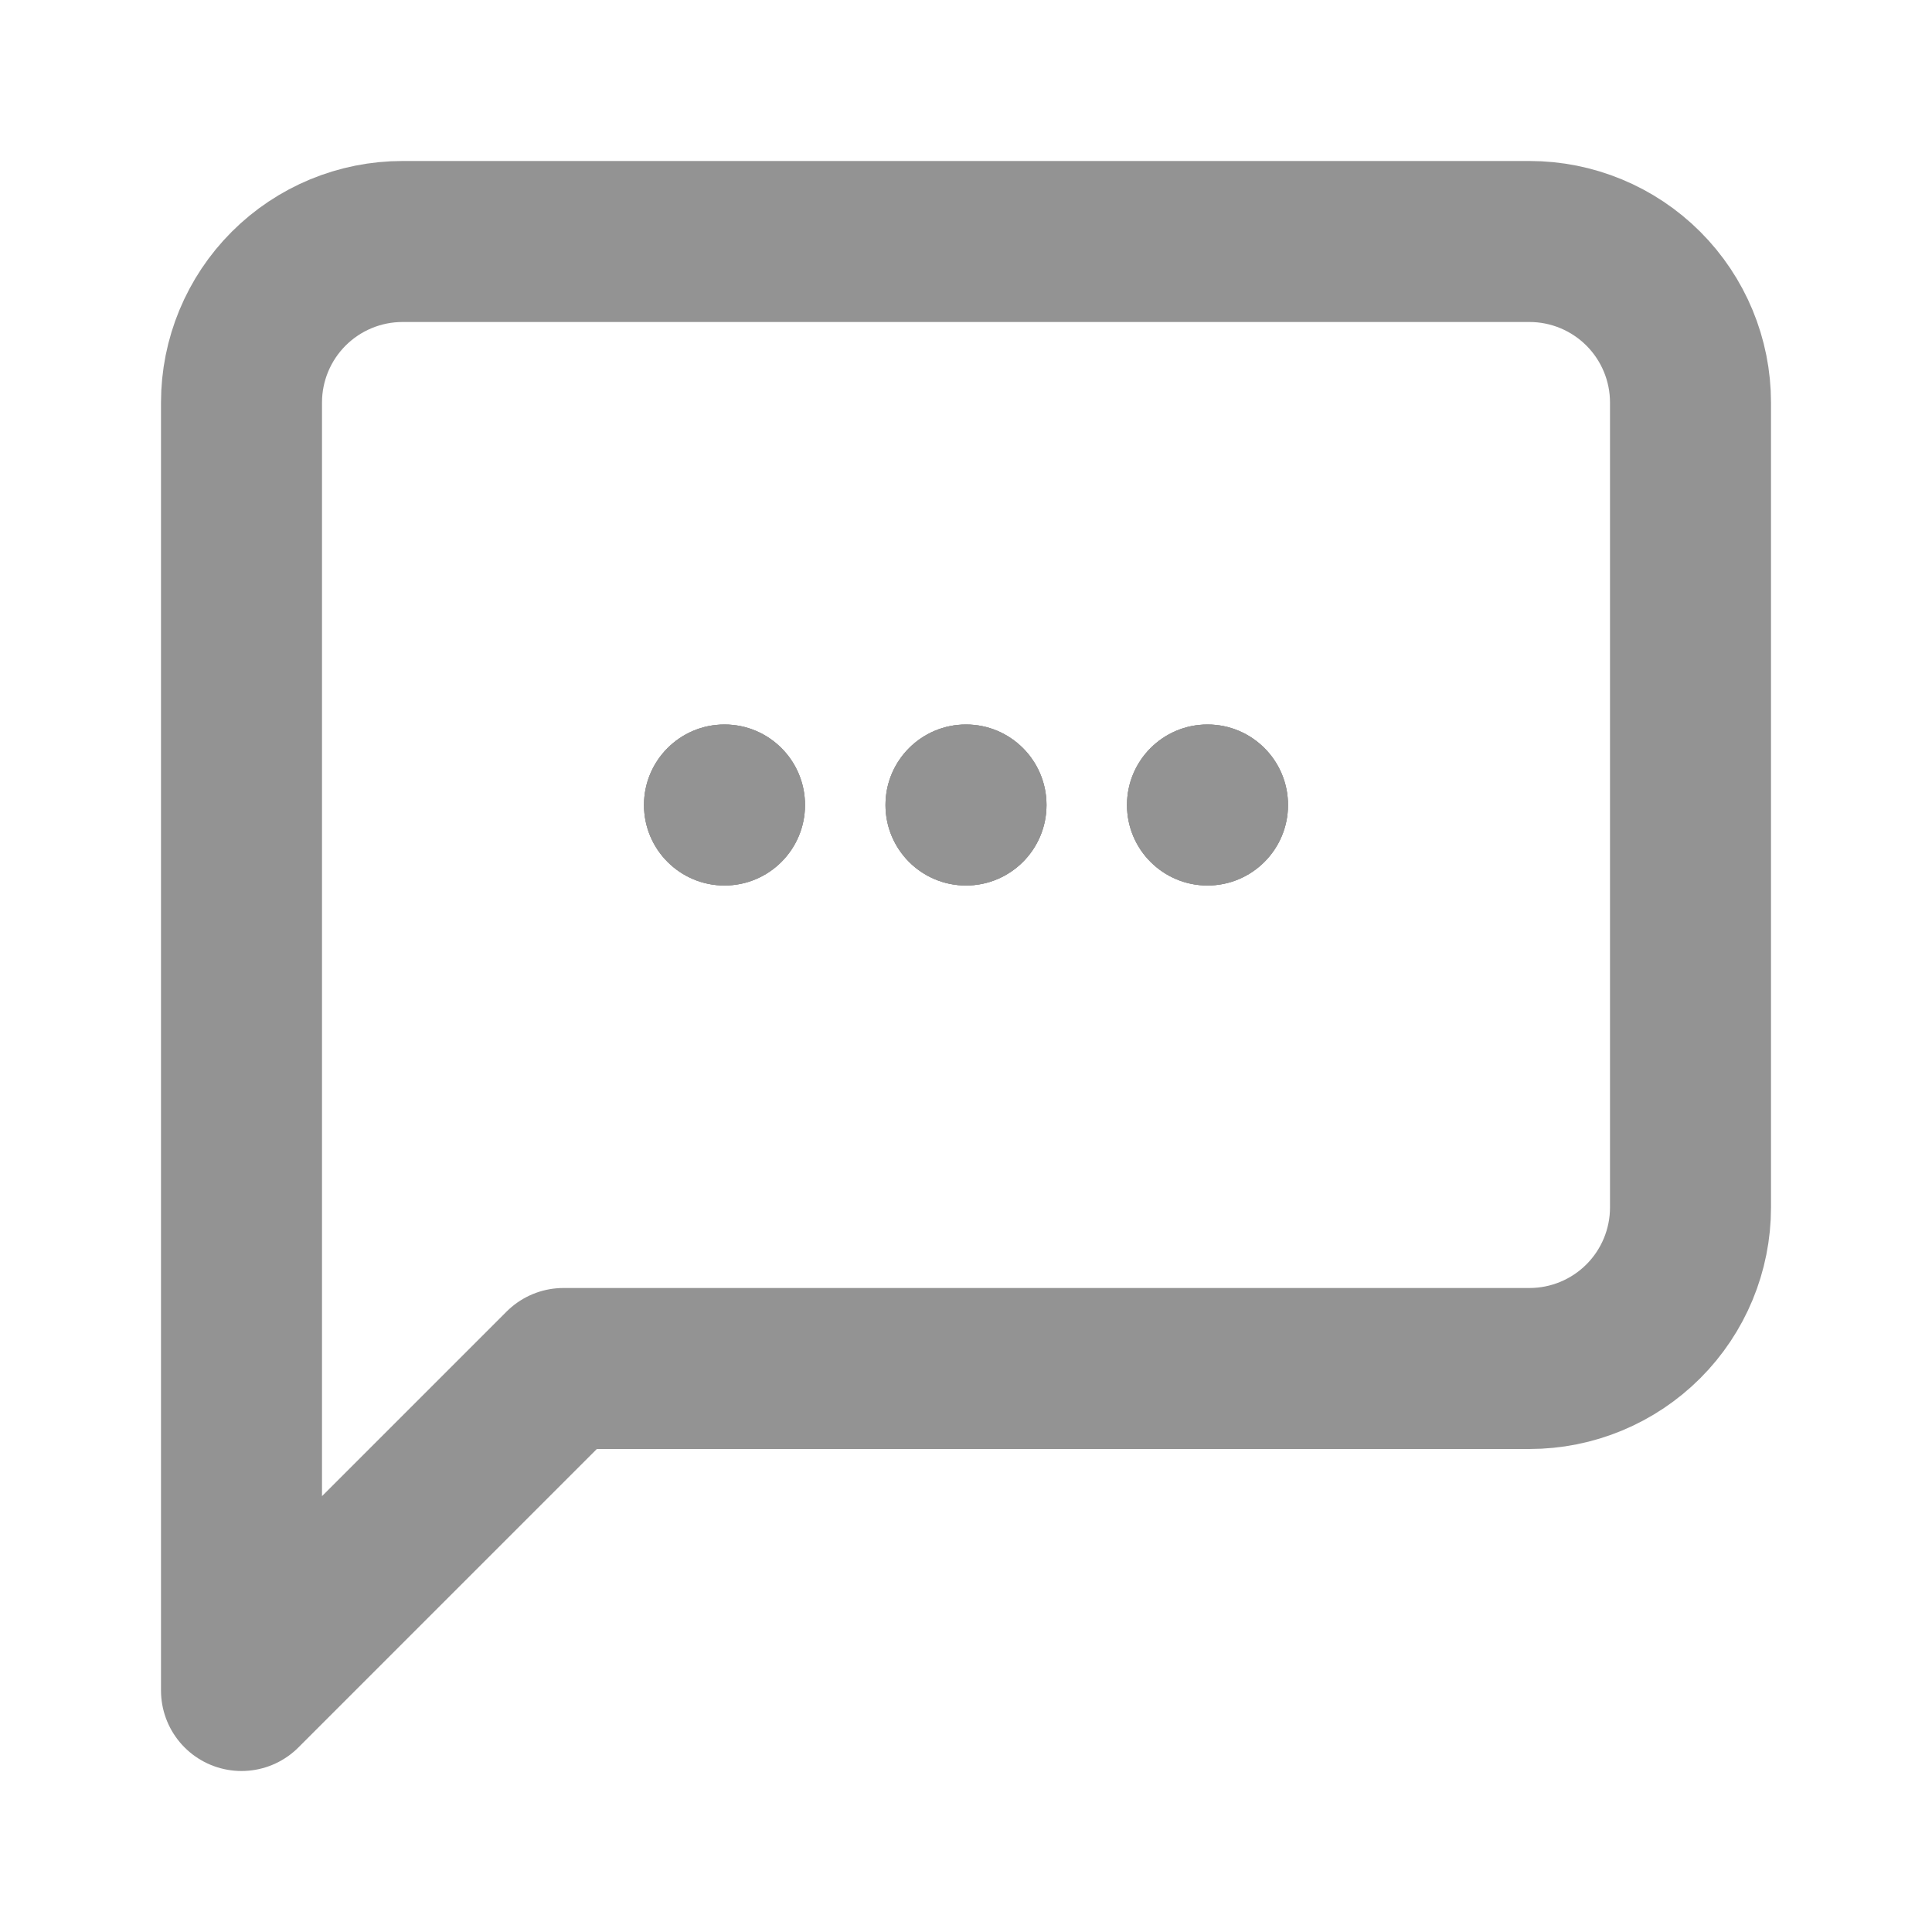 <svg width="24" height="24" viewBox="0 0 24 24" fill="none" xmlns="http://www.w3.org/2000/svg">
<path d="M21 15C21 15.53 20.789 16.039 20.414 16.414C20.039 16.789 19.53 17 19 17H7L3 21V5C3 4.47 3.211 3.961 3.586 3.586C3.961 3.211 4.47 3 5 3H19C19.53 3 20.039 3.211 20.414 3.586C20.789 3.961 21 4.47 21 5V15Z" stroke="#939393" stroke-width="2" stroke-linecap="round" stroke-linejoin="round"/>
<circle cx="9" cy="10" r="1" fill="#939393"/>
<circle cx="9" cy="10" r="1" fill="#939393"/>
<circle cx="9" cy="10" r="1" fill="#939393"/>
<circle cx="12" cy="10" r="1" fill="#939393"/>
<circle cx="12" cy="10" r="1" fill="#939393"/>
<circle cx="12" cy="10" r="1" fill="#939393"/>
<circle cx="15" cy="10" r="1" fill="#939393"/>
<circle cx="15" cy="10" r="1" fill="#939393"/>
<circle cx="15" cy="10" r="1" fill="#939393"/>
</svg>
